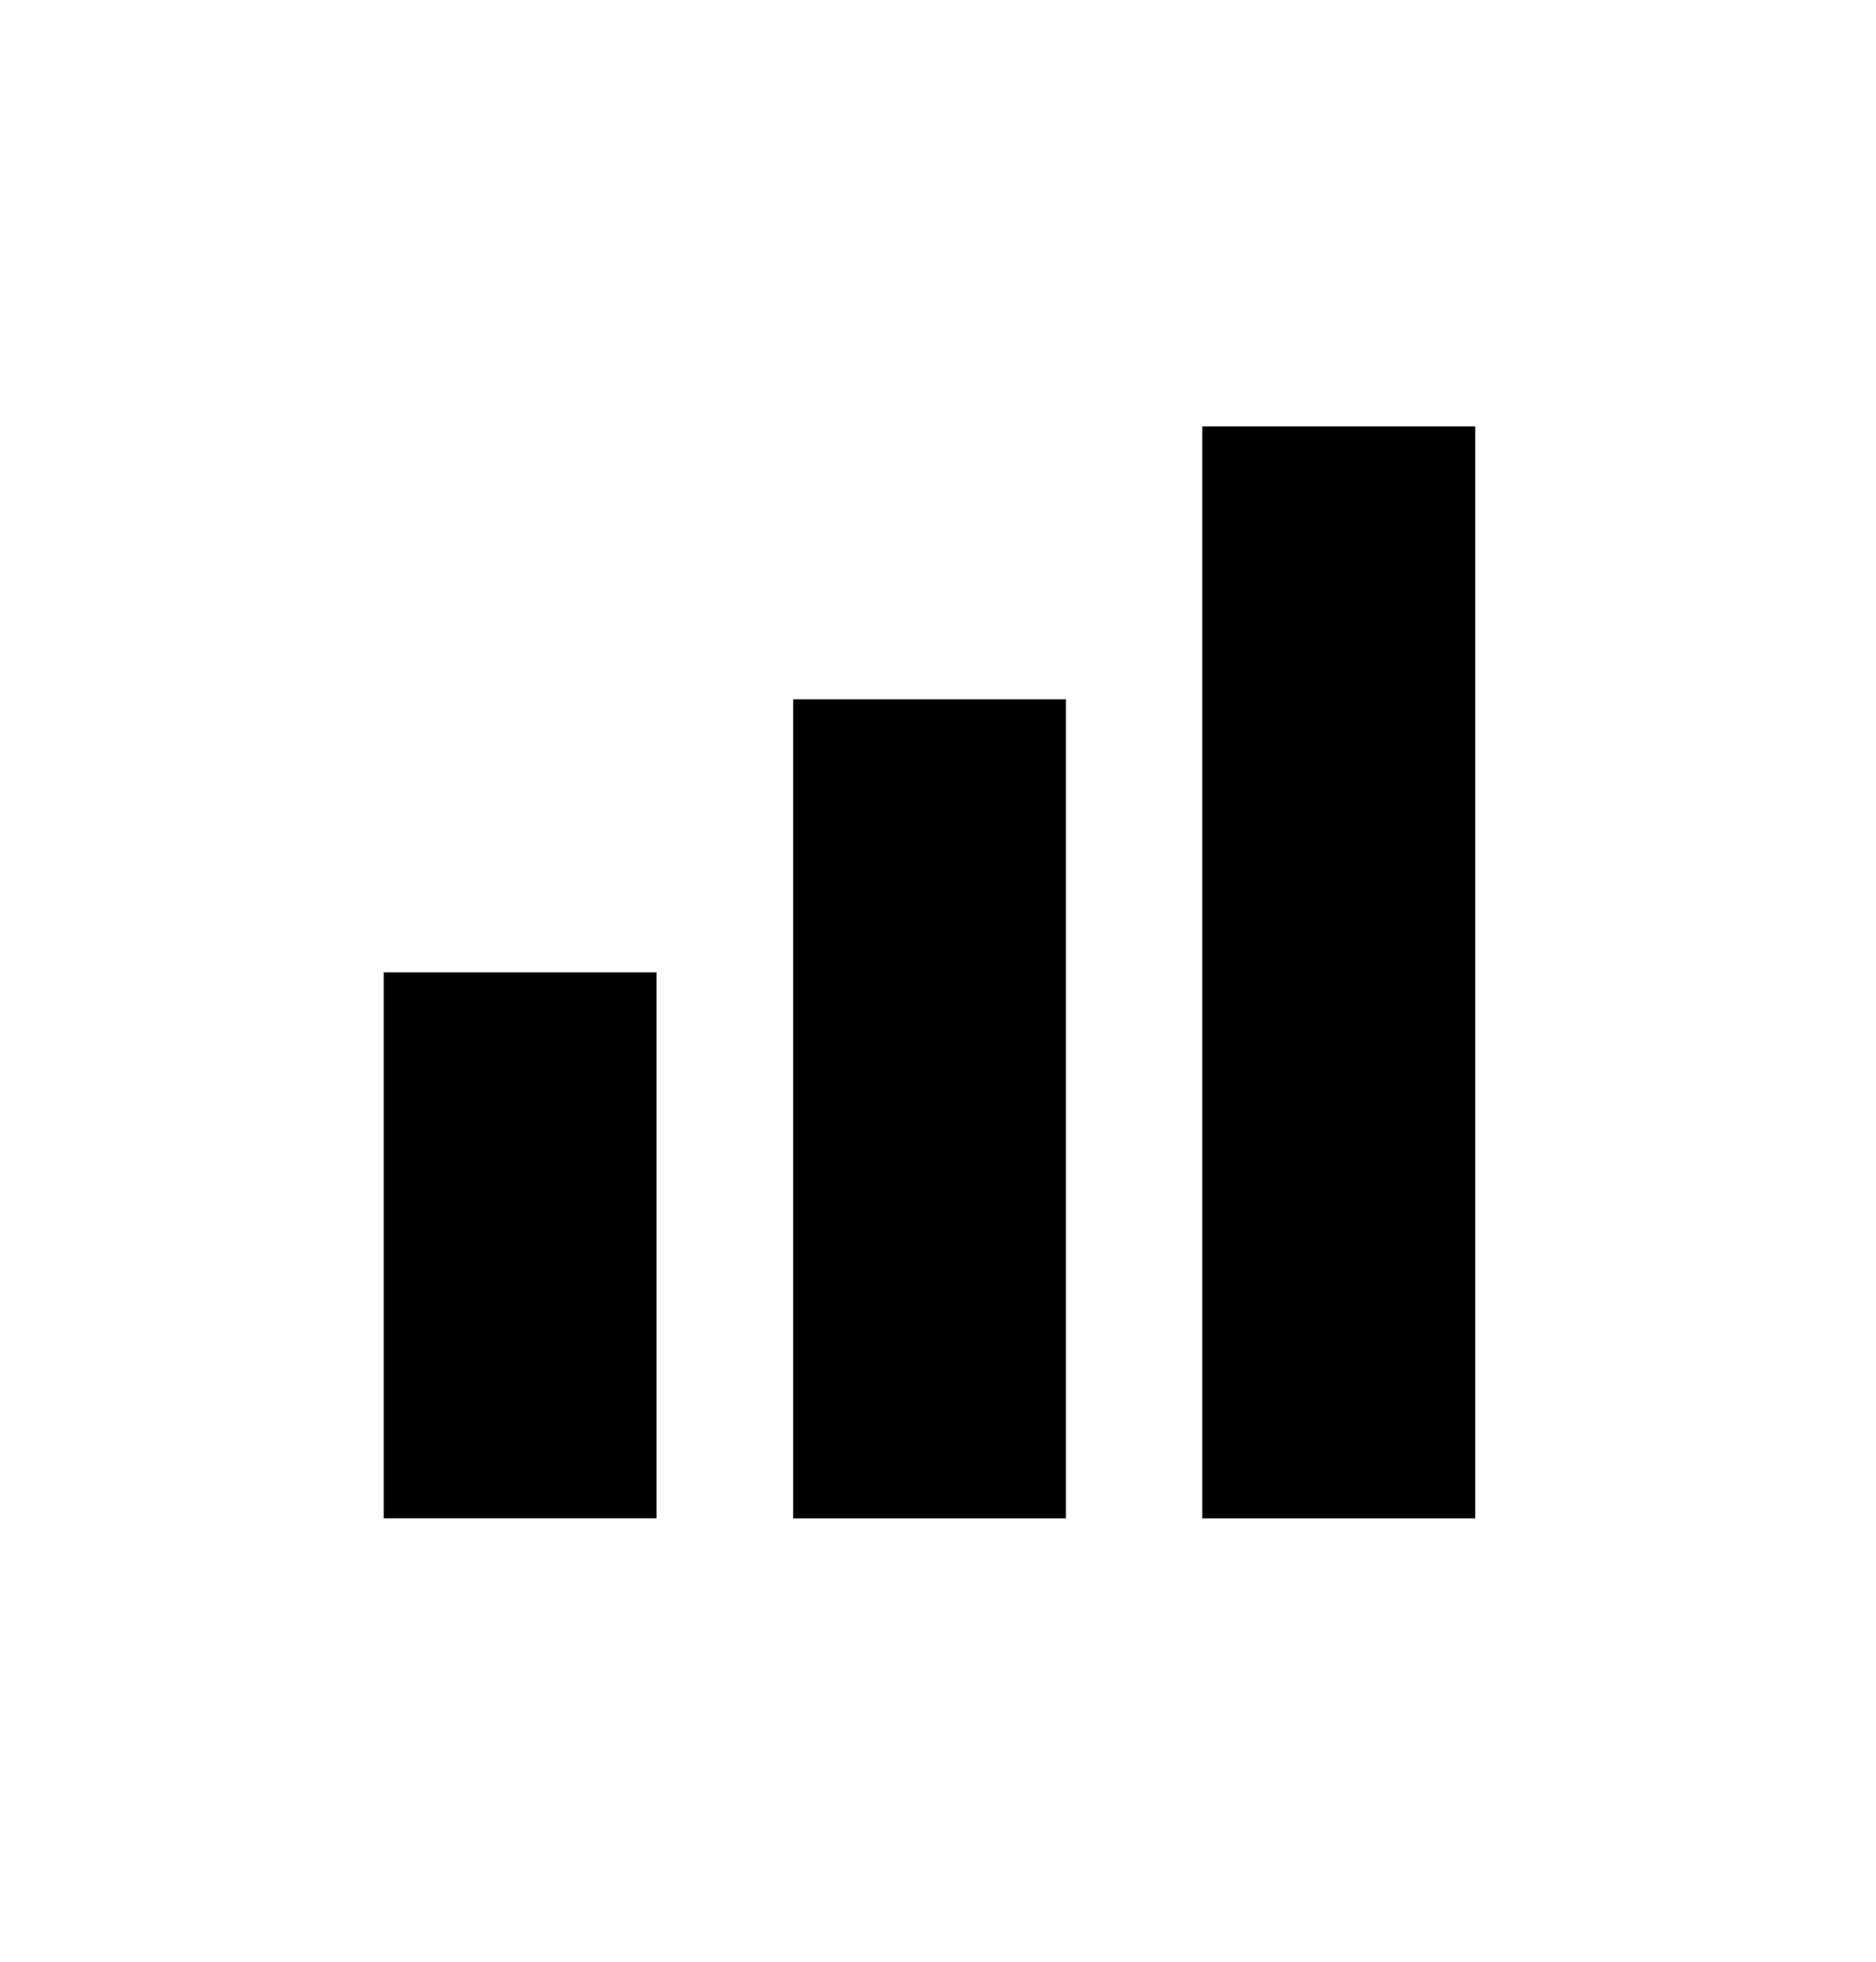 <?xml version="1.0" encoding="utf-8"?>
<!-- Generator: Adobe Illustrator 16.0.0, SVG Export Plug-In . SVG Version: 6.00 Build 0)  -->
<!DOCTYPE svg PUBLIC "-//W3C//DTD SVG 1.0//EN" "http://www.w3.org/TR/2001/REC-SVG-20010904/DTD/svg10.dtd">
<svg version="1.0" id="Layer_1" xmlns="http://www.w3.org/2000/svg" xmlns:xlink="http://www.w3.org/1999/xlink" x="0px" y="0px"
	 width="44px" height="46px" viewBox="0 0 44 46" enable-background="new 0 0 44 46" xml:space="preserve">
<g>
	<rect x="28.199" y="10" width="6.401" height="25.602"/>
	<rect x="18.602" y="16.398" width="6.398" height="19.204"/>
	<rect x="9" y="22.801" width="6.398" height="12.8"/>
</g>
</svg>
